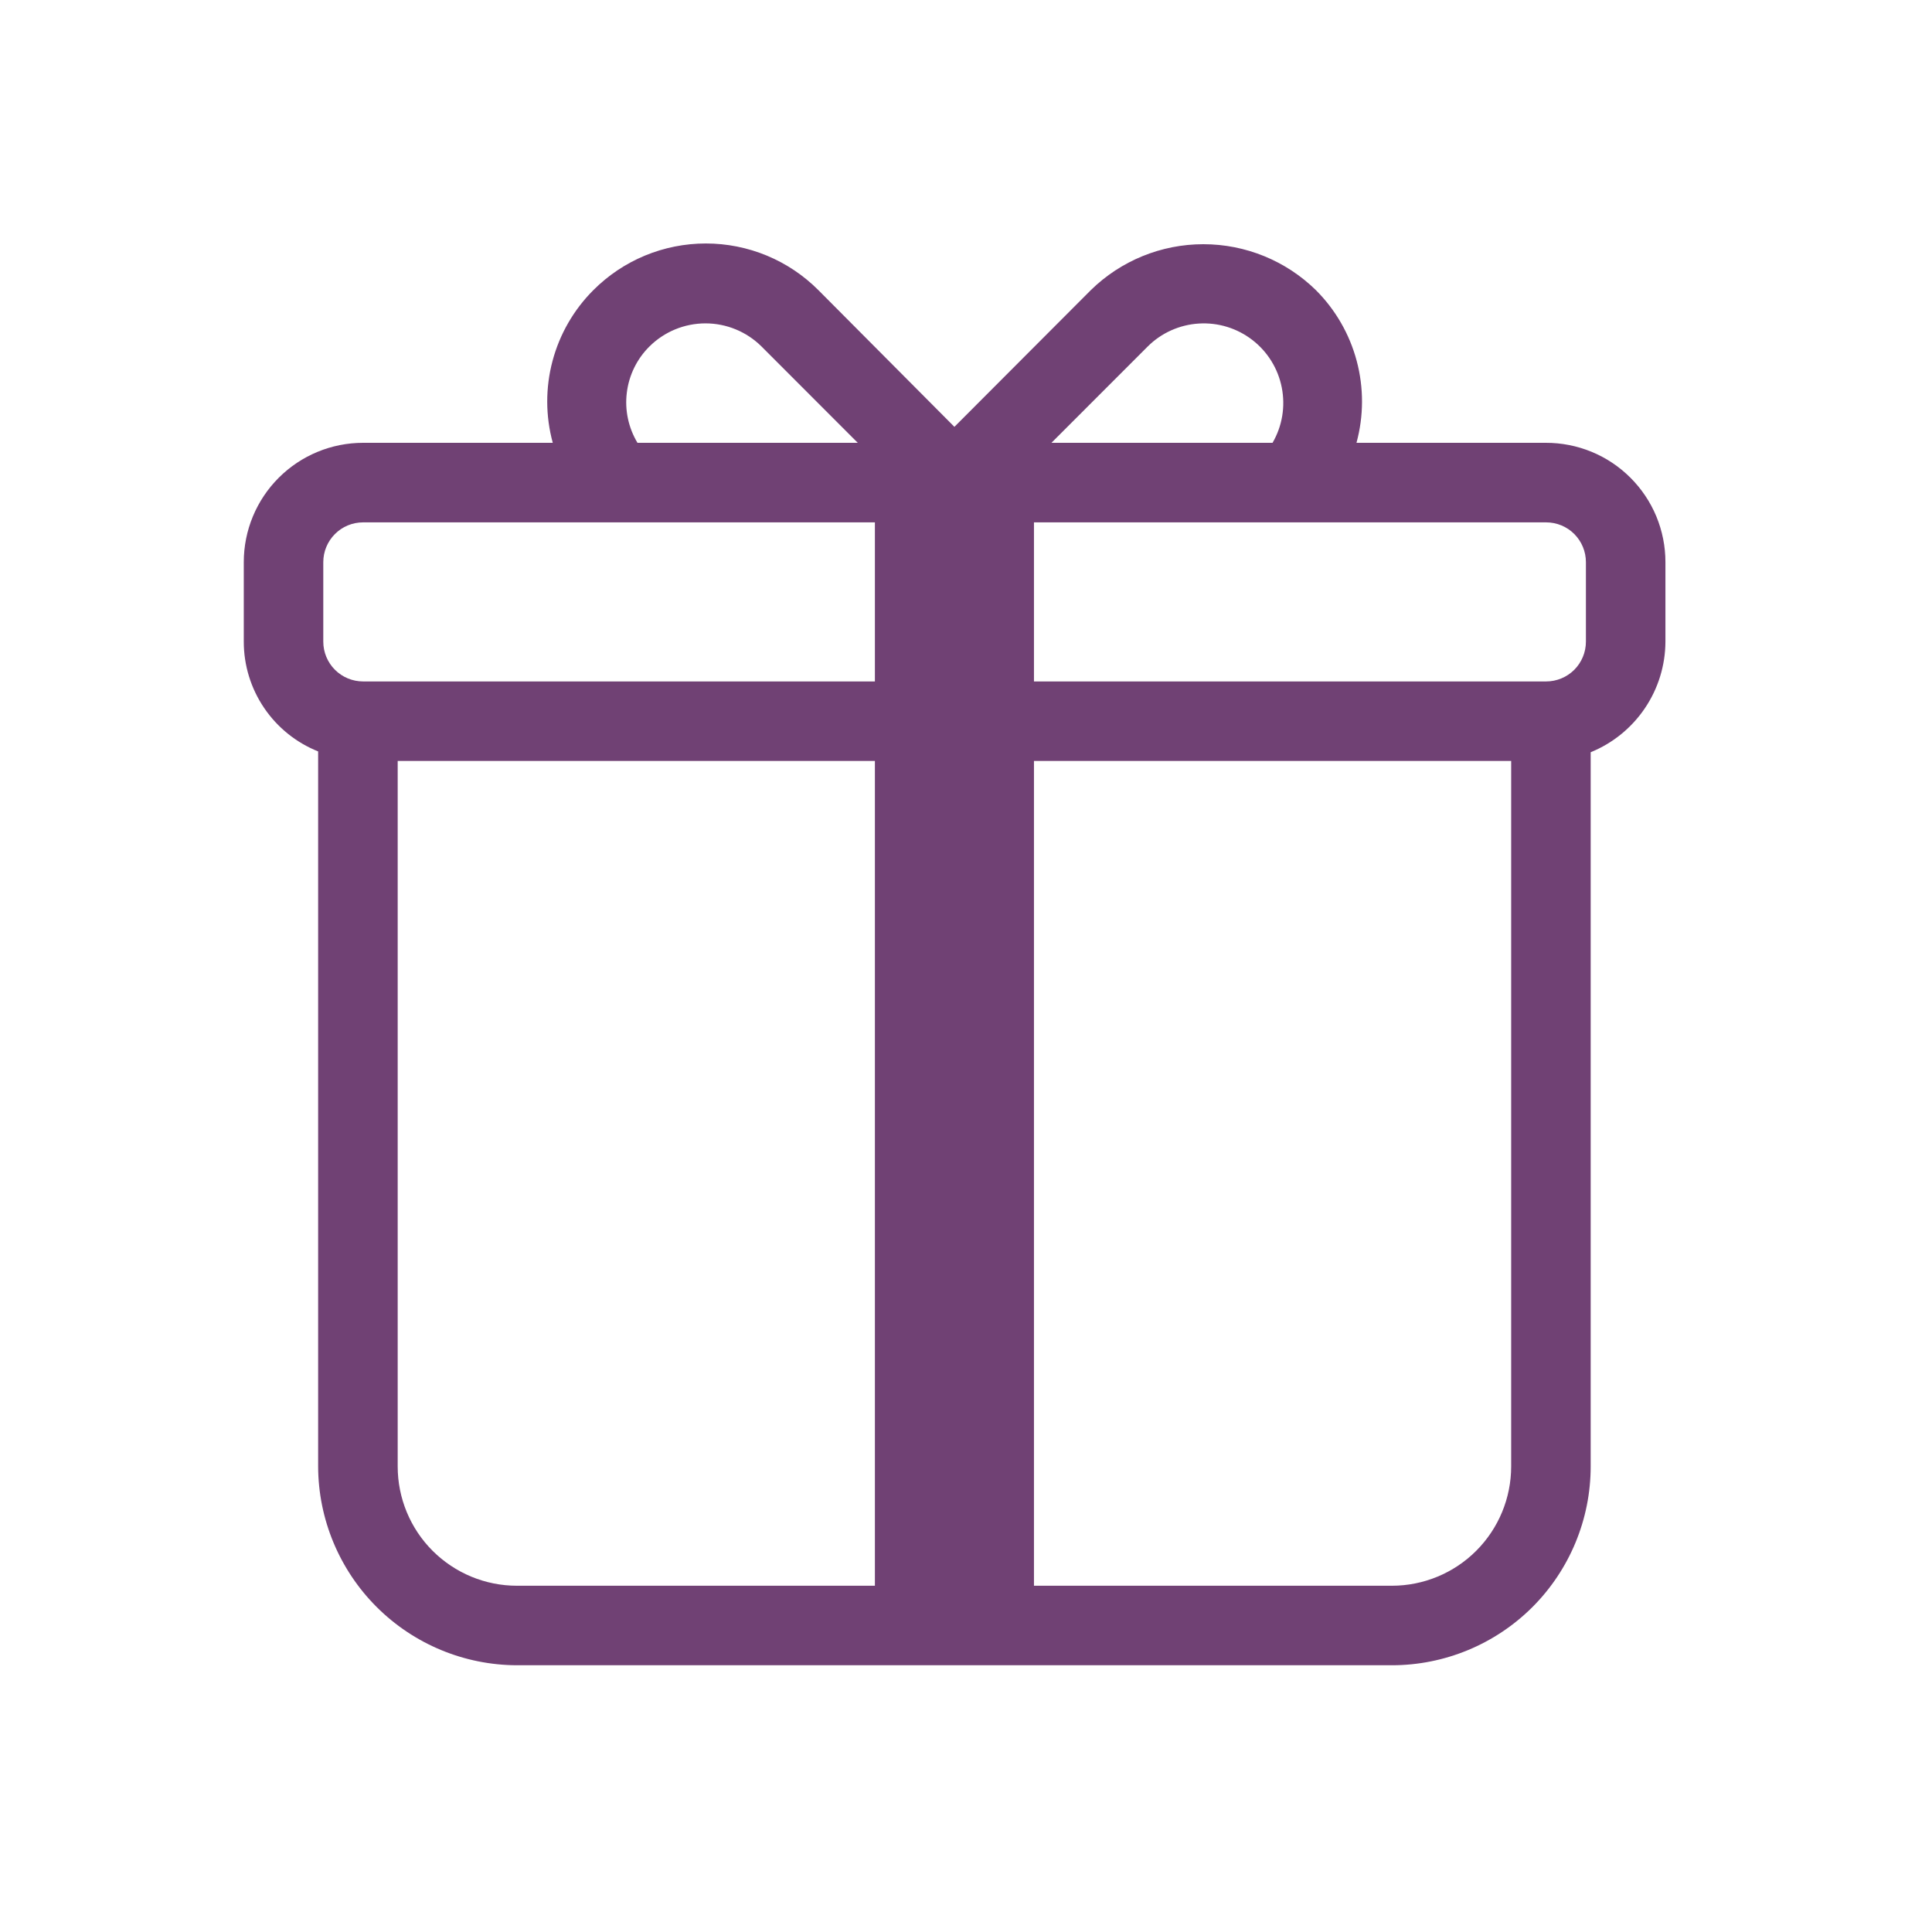 <svg width="45" height="45" viewBox="0 0 45 45" fill="none" xmlns="http://www.w3.org/2000/svg">
<path d="M36.003 10.314H31.595C31.765 9.691 31.767 9.033 31.601 8.409C31.435 7.784 31.107 7.215 30.65 6.758C29.95 6.072 29.009 5.688 28.028 5.688C27.048 5.688 26.107 6.072 25.407 6.758L22.23 9.942L19.062 6.758C18.718 6.413 18.31 6.14 17.86 5.953C17.41 5.767 16.928 5.671 16.441 5.671C15.954 5.671 15.472 5.767 15.022 5.953C14.572 6.14 14.164 6.413 13.82 6.758C13.363 7.215 13.035 7.784 12.869 8.409C12.703 9.033 12.705 9.691 12.875 10.314H8.457C7.72 10.314 7.013 10.607 6.492 11.128C5.971 11.649 5.678 12.356 5.678 13.093V14.946C5.678 15.496 5.843 16.034 6.152 16.489C6.461 16.945 6.899 17.298 7.41 17.502V34.156C7.413 35.383 7.903 36.559 8.77 37.427C9.638 38.295 10.814 38.784 12.041 38.787H32.419C33.647 38.787 34.825 38.299 35.694 37.431C36.562 36.562 37.05 35.384 37.05 34.156V17.521C37.563 17.312 38.002 16.956 38.312 16.497C38.622 16.039 38.789 15.499 38.791 14.946V13.093C38.791 12.727 38.719 12.365 38.579 12.027C38.439 11.69 38.233 11.383 37.974 11.125C37.715 10.867 37.408 10.662 37.07 10.523C36.731 10.384 36.369 10.313 36.003 10.314ZM15.126 8.071C15.473 7.726 15.942 7.532 16.432 7.532C16.921 7.532 17.391 7.726 17.738 8.071L19.979 10.314H14.848C14.637 9.963 14.549 9.551 14.6 9.145C14.65 8.738 14.835 8.36 15.126 8.071ZM20.378 36.935H12.041C11.304 36.935 10.598 36.642 10.076 36.121C9.555 35.6 9.263 34.893 9.263 34.156V17.724H20.378V36.935ZM20.378 15.872H8.457C8.211 15.872 7.975 15.774 7.802 15.601C7.628 15.427 7.53 15.191 7.53 14.946V13.093C7.53 12.847 7.628 12.612 7.802 12.438C7.975 12.264 8.211 12.167 8.457 12.167H20.378V15.872ZM26.732 8.071C27.05 7.754 27.473 7.564 27.922 7.536C28.37 7.508 28.813 7.643 29.169 7.918C29.525 8.192 29.769 8.587 29.855 9.027C29.942 9.468 29.866 9.926 29.64 10.314H24.49L26.732 8.071ZM35.198 34.156C35.198 34.893 34.905 35.6 34.384 36.121C33.863 36.642 33.156 36.935 32.419 36.935H24.083V17.724H35.198V34.156ZM36.939 14.946C36.939 15.191 36.841 15.427 36.668 15.601C36.494 15.774 36.258 15.872 36.013 15.872H24.083V12.167H36.013C36.258 12.167 36.494 12.264 36.668 12.438C36.841 12.612 36.939 12.847 36.939 13.093V14.946Z" fill="#704174"/>
</svg>
